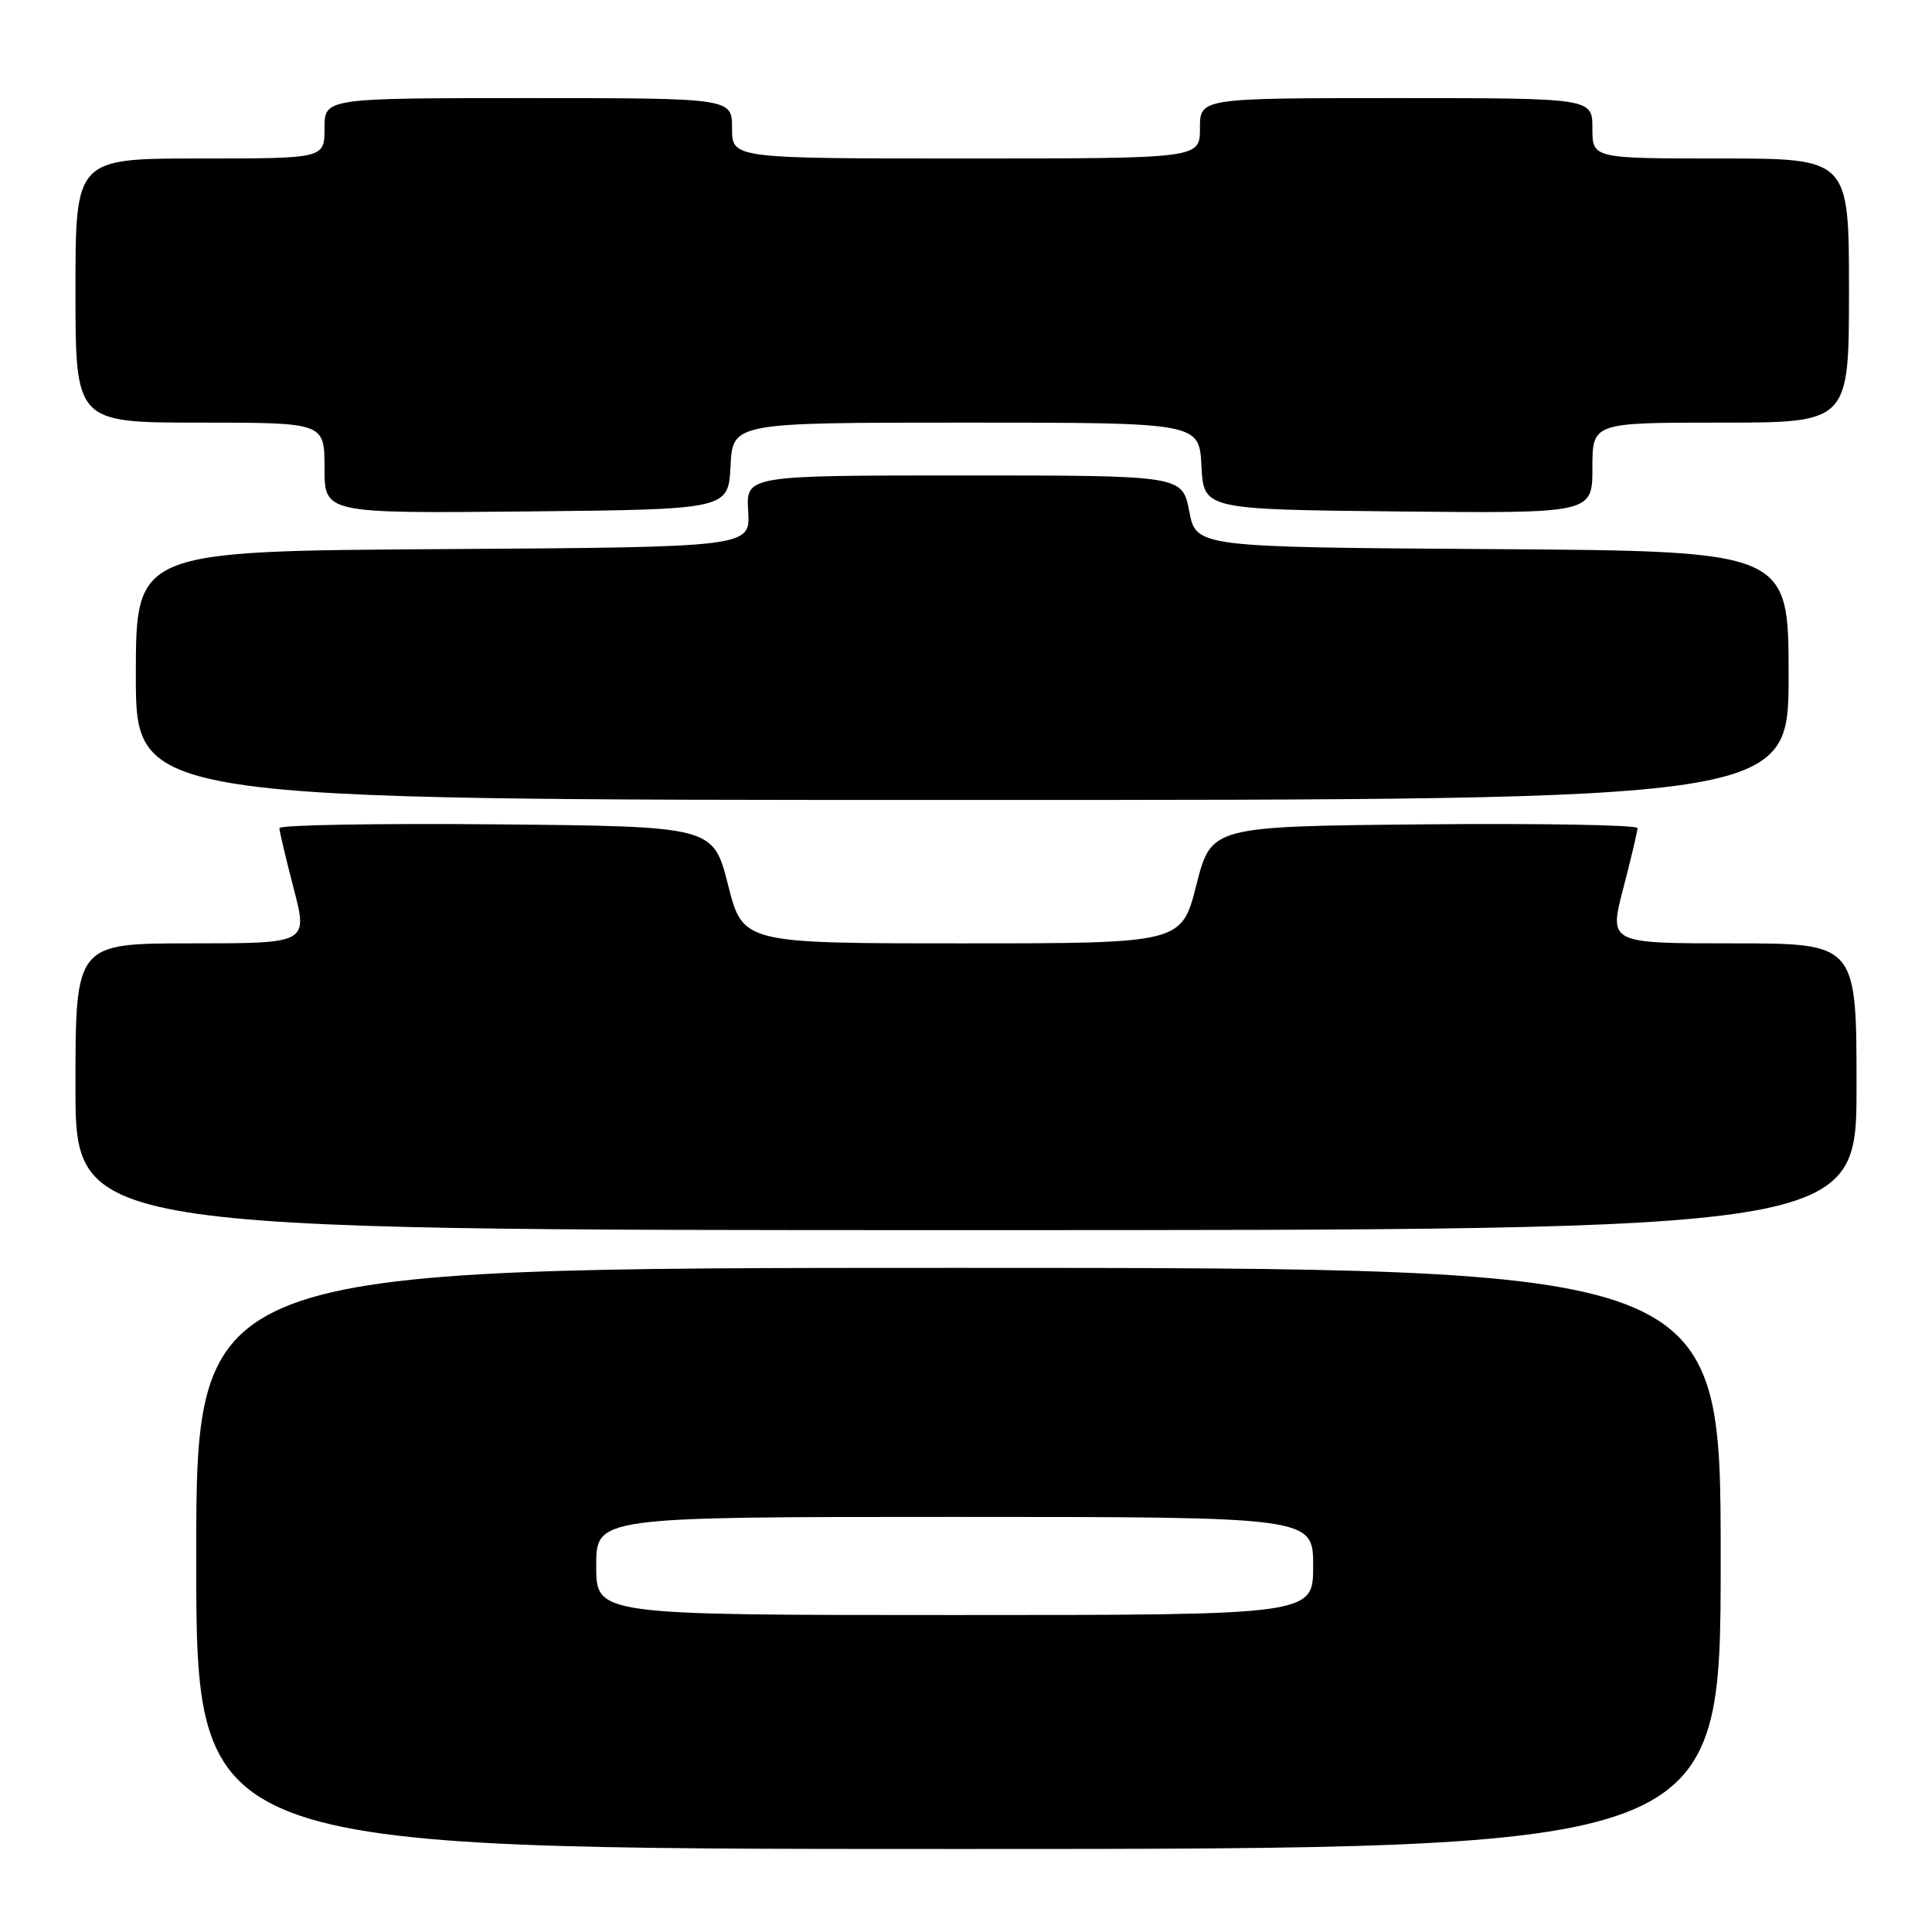 <?xml version="1.0" encoding="UTF-8" standalone="no"?>
<!DOCTYPE svg PUBLIC "-//W3C//DTD SVG 1.1//EN" "http://www.w3.org/Graphics/SVG/1.1/DTD/svg11.dtd" >
<svg xmlns="http://www.w3.org/2000/svg" xmlns:xlink="http://www.w3.org/1999/xlink" version="1.1" viewBox="0 0 256 256">
 <g >
 <path fill="currentColor"
d=" M 228.00 206.50 C 228.00 168.00 228.00 168.00 127.00 168.00 C 26.00 168.00 26.00 168.00 26.00 206.50 C 26.00 245.00 26.00 245.00 127.00 245.00 C 228.00 245.00 228.00 245.00 228.00 206.50 Z  M 246.00 144.00 C 246.00 125.00 246.00 125.00 229.60 125.00 C 213.20 125.00 213.20 125.00 215.08 117.75 C 216.12 113.76 216.97 110.16 216.98 109.73 C 216.99 109.31 204.29 109.09 188.75 109.23 C 160.50 109.50 160.50 109.50 158.53 117.25 C 156.56 125.00 156.56 125.00 127.50 125.00 C 98.44 125.00 98.44 125.00 96.47 117.25 C 94.50 109.50 94.50 109.50 65.75 109.23 C 49.94 109.09 37.01 109.31 37.02 109.73 C 37.03 110.16 37.88 113.76 38.92 117.75 C 40.80 125.00 40.80 125.00 25.40 125.00 C 10.00 125.00 10.00 125.00 10.00 144.00 C 10.00 163.00 10.00 163.00 128.00 163.00 C 246.00 163.00 246.00 163.00 246.00 144.00 Z  M 237.00 89.51 C 237.00 73.02 237.00 73.02 197.75 72.76 C 158.50 72.50 158.50 72.50 157.58 67.75 C 156.66 63.00 156.66 63.00 127.76 63.00 C 98.85 63.00 98.85 63.00 99.14 67.75 C 99.43 72.50 99.43 72.50 58.72 72.76 C 18.00 73.02 18.00 73.02 18.00 89.51 C 18.00 106.00 18.00 106.00 127.50 106.00 C 237.00 106.00 237.00 106.00 237.00 89.51 Z  M 96.80 61.75 C 97.10 56.00 97.10 56.00 128.00 56.00 C 158.90 56.00 158.90 56.00 159.20 61.75 C 159.50 67.50 159.50 67.50 185.25 67.77 C 211.00 68.03 211.00 68.03 211.00 62.02 C 211.00 56.00 211.00 56.00 228.00 56.00 C 245.00 56.00 245.00 56.00 245.00 38.50 C 245.00 21.00 245.00 21.00 228.00 21.00 C 211.00 21.00 211.00 21.00 211.00 17.00 C 211.00 13.00 211.00 13.00 185.00 13.00 C 159.00 13.00 159.00 13.00 159.00 17.00 C 159.00 21.00 159.00 21.00 128.00 21.00 C 97.00 21.00 97.00 21.00 97.00 17.00 C 97.00 13.00 97.00 13.00 70.00 13.00 C 43.00 13.00 43.00 13.00 43.00 17.00 C 43.00 21.00 43.00 21.00 26.50 21.00 C 10.00 21.00 10.00 21.00 10.00 38.50 C 10.00 56.00 10.00 56.00 26.50 56.00 C 43.00 56.00 43.00 56.00 43.00 62.02 C 43.00 68.03 43.00 68.03 69.75 67.77 C 96.50 67.50 96.50 67.50 96.80 61.75 Z  M 79.00 207.50 C 79.00 201.00 79.00 201.00 126.50 201.00 C 174.00 201.00 174.00 201.00 174.00 207.50 C 174.00 214.00 174.00 214.00 126.50 214.00 C 79.00 214.00 79.00 214.00 79.00 207.50 Z "/>
</g>
</svg>